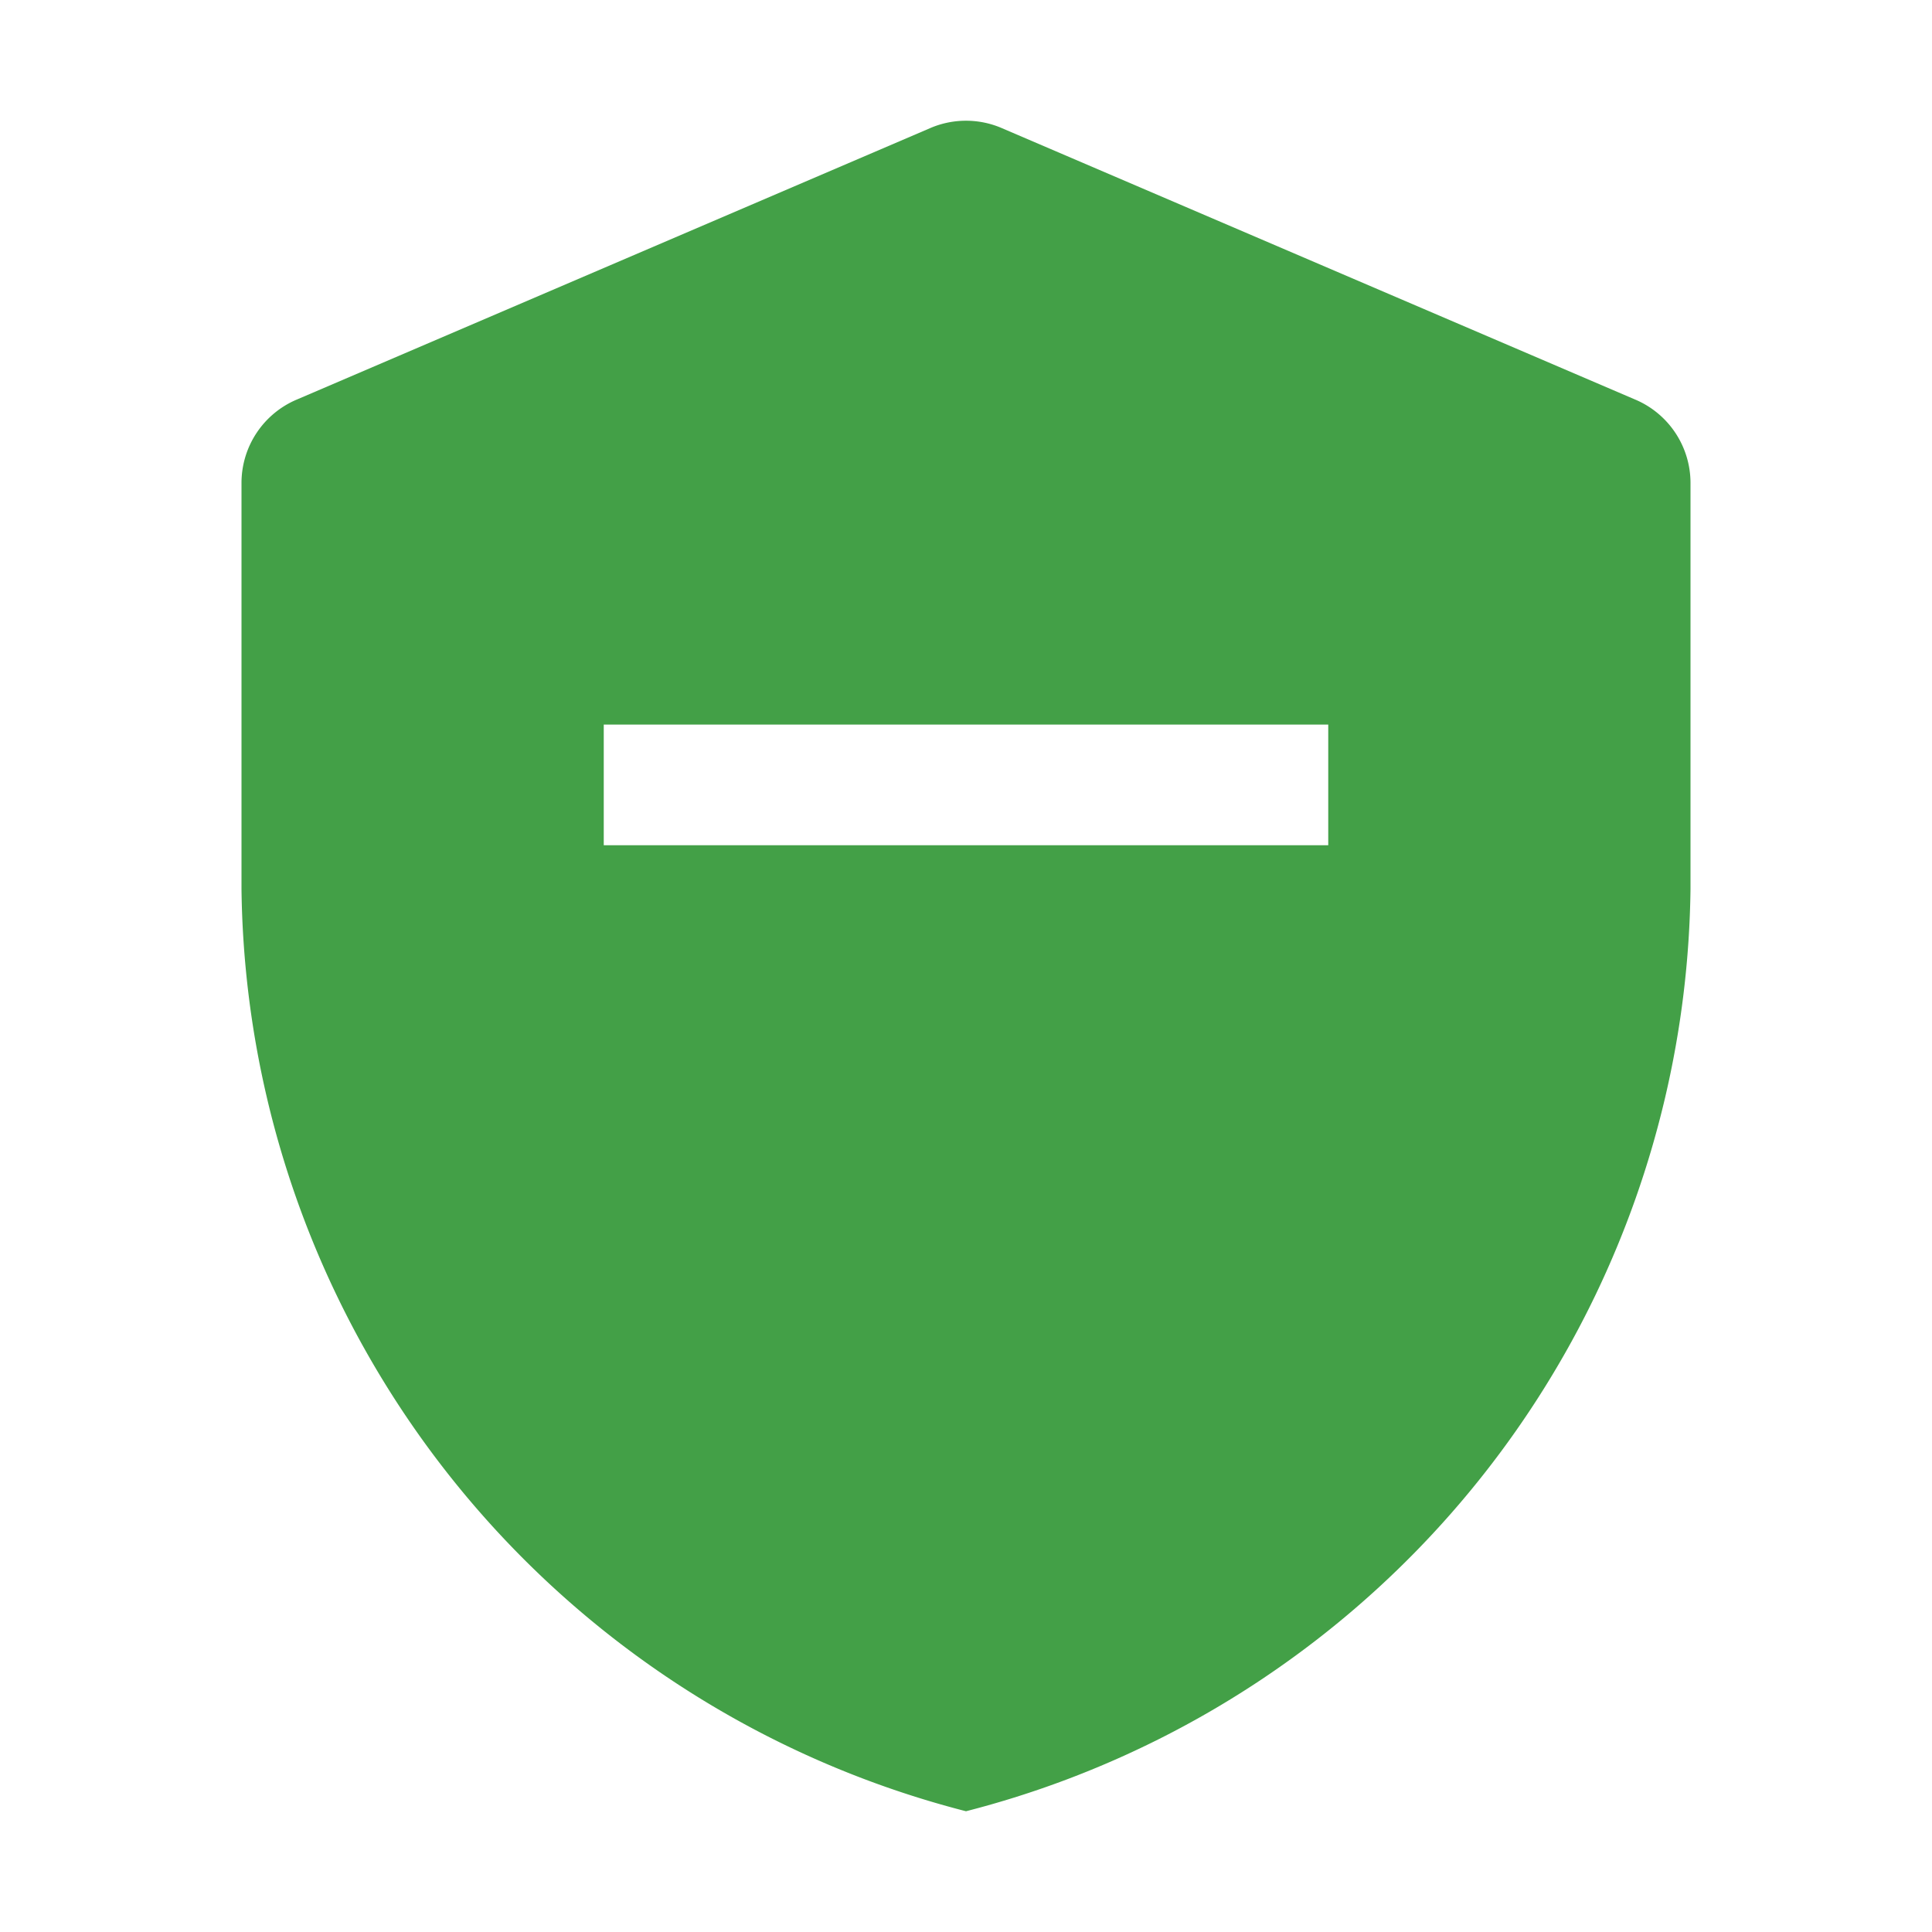 <svg xmlns="http://www.w3.org/2000/svg" viewBox="0 0 32 32"><path d="M15.423,2.115l-10.5,4.5A1.5,1.5,0,0,0,4,8v6.726A15.965,15.965,0,0,0,16,30,15.965,15.965,0,0,0,28,14.725V8a1.5,1.5,0,0,0-.923-1.385l-10.5-4.5A1.5,1.5,0,0,0,15.423,2.115ZM22,14H10V12.001H22Z" style="fill:#43a047"/></svg>